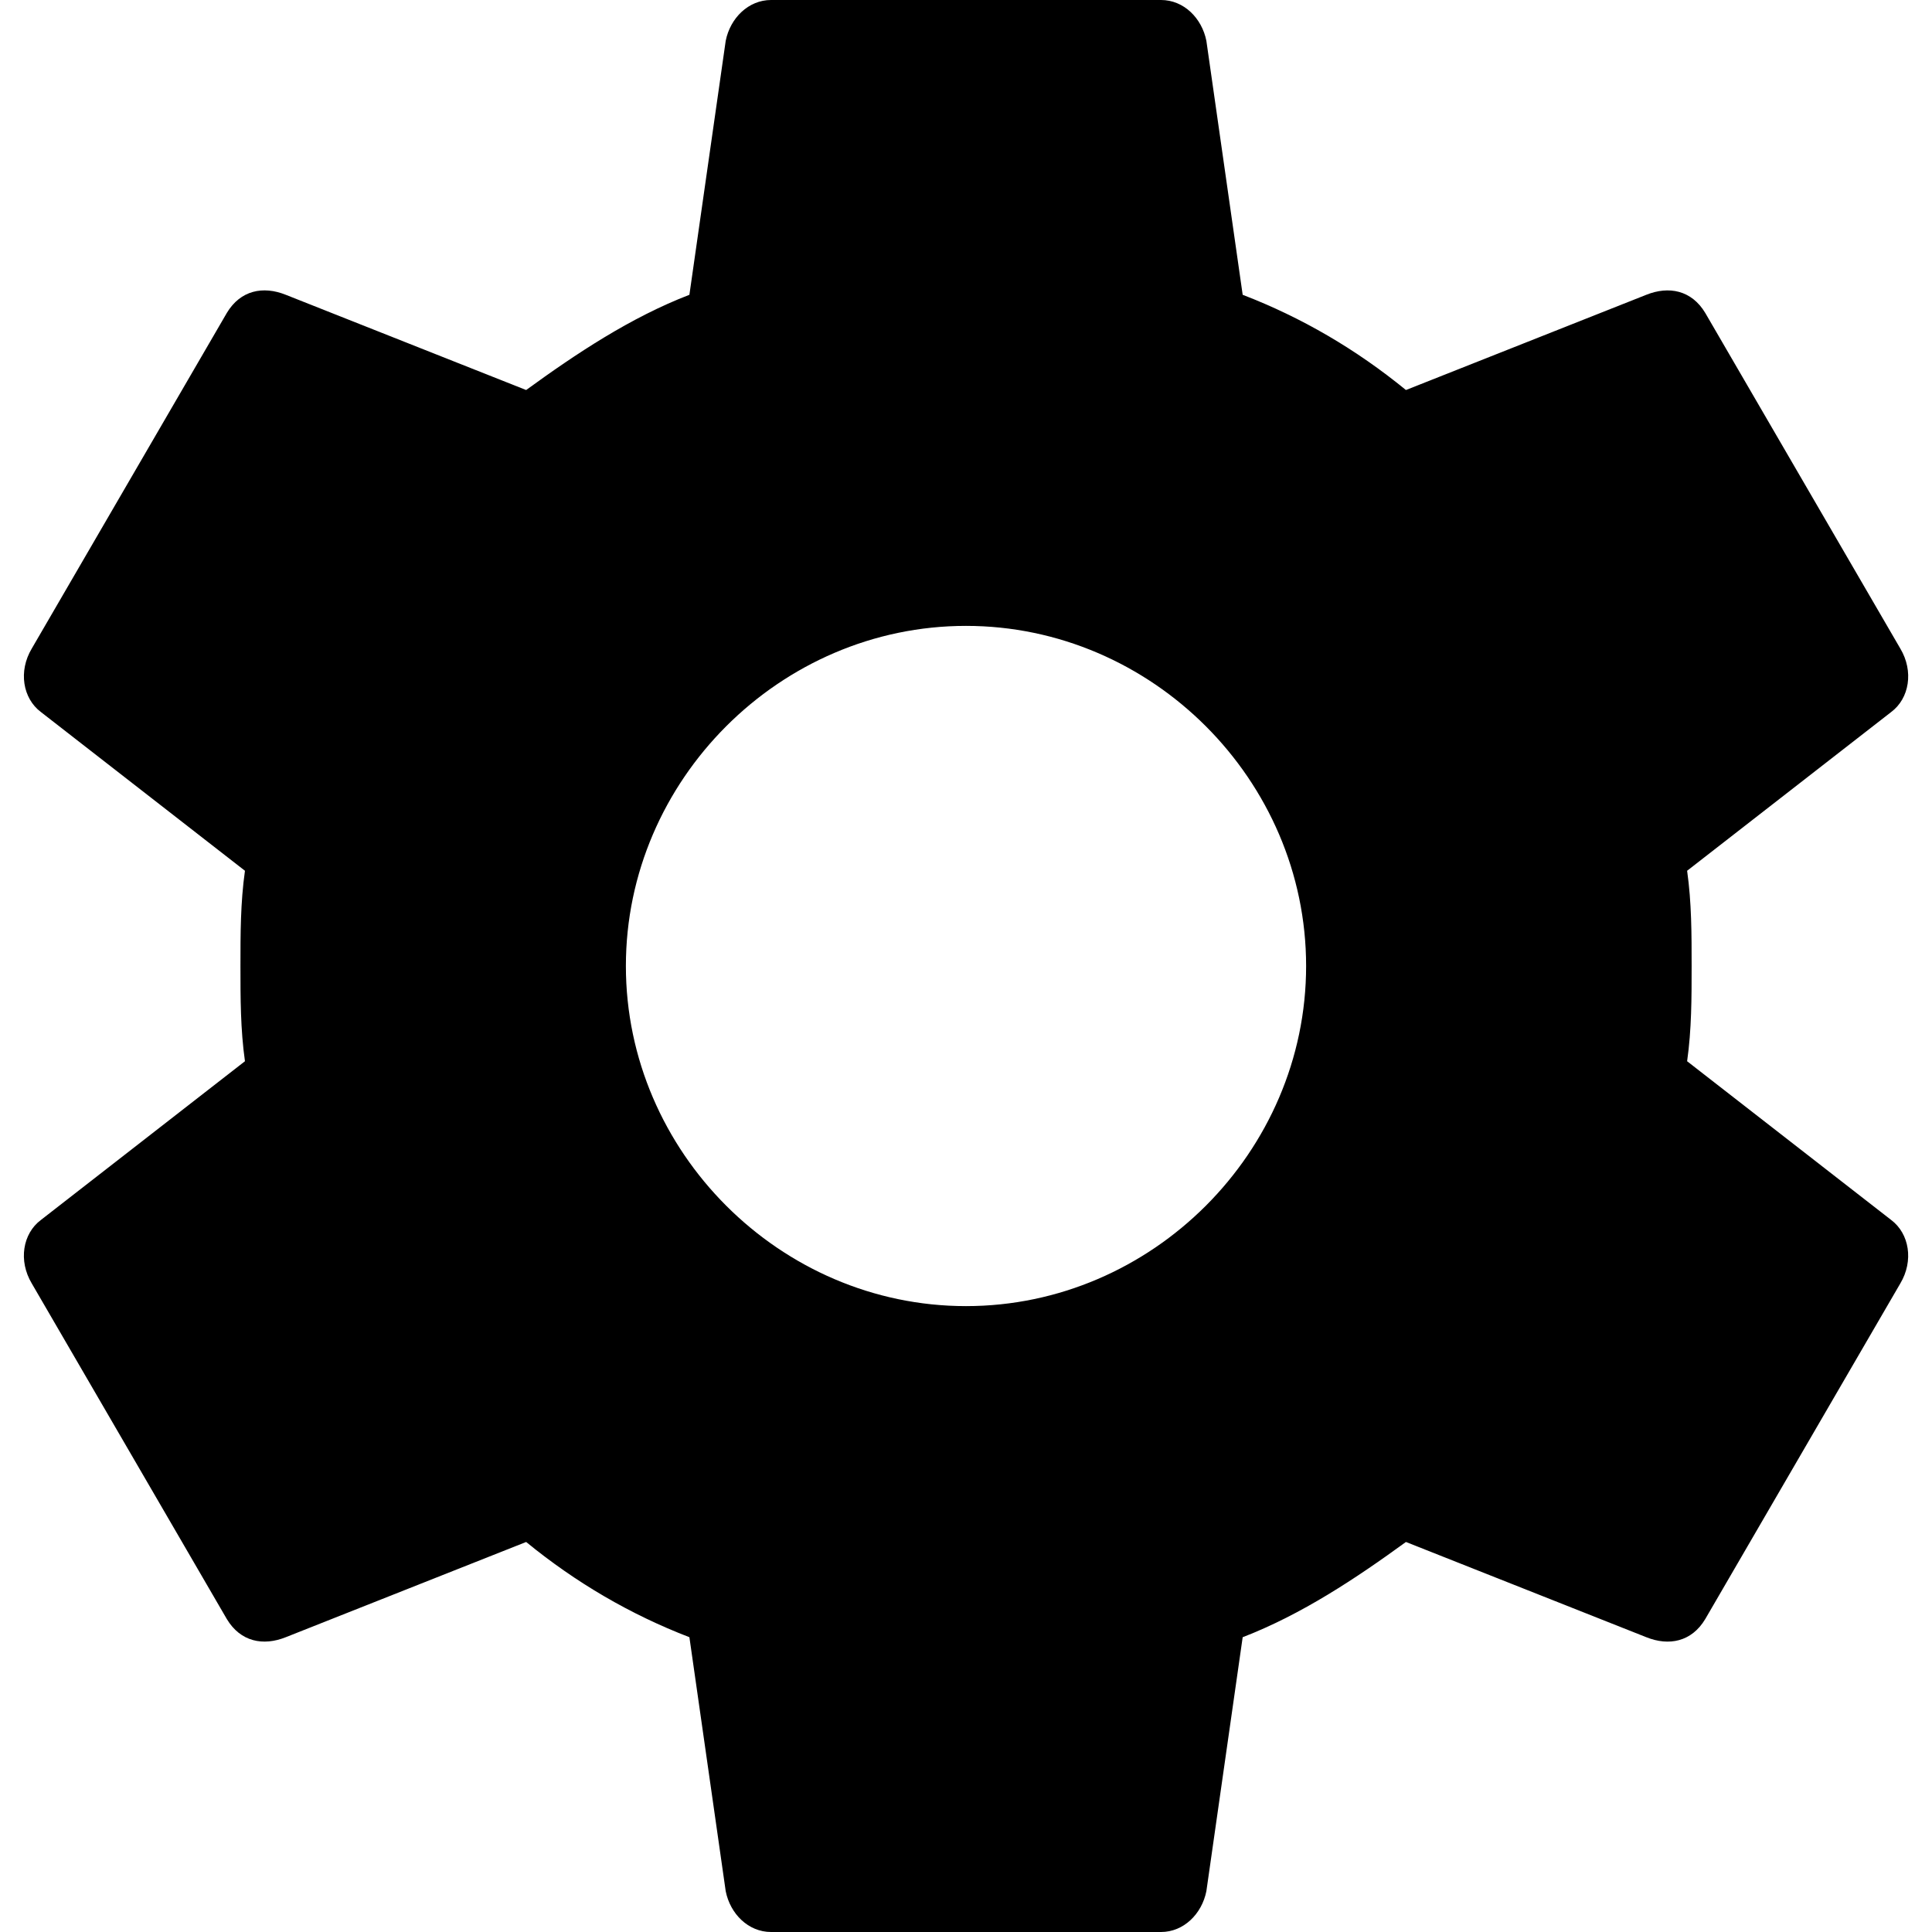 <!-- Generated by IcoMoon.io -->
<svg version="1.1" xmlns="http://www.w3.org/2000/svg" width="24" height="24" viewBox="0 0 24 24">
<title>settings</title>
<path d="M12 16.225c2.31 0 4.225-1.915 4.225-4.225s-1.915-4.225-4.225-4.225-4.225 1.916-4.225 4.225 1.916 4.225 4.225 4.225zM20.958 13.183l2.535 1.972c0.225 0.169 0.282 0.507 0.113 0.789l-2.423 4.169c-0.169 0.282-0.451 0.338-0.732 0.225l-2.986-1.183c-0.62 0.451-1.296 0.901-2.028 1.183l-0.451 3.155c-0.056 0.282-0.282 0.507-0.563 0.507h-4.845c-0.282 0-0.507-0.225-0.563-0.507l-0.451-3.155c-0.732-0.282-1.408-0.676-2.028-1.183l-2.986 1.183c-0.282 0.113-0.563 0.056-0.732-0.225l-2.423-4.169c-0.169-0.282-0.113-0.62 0.113-0.789l2.535-1.972c-0.056-0.394-0.056-0.789-0.056-1.183s0-0.789 0.056-1.183l-2.535-1.972c-0.225-0.169-0.282-0.507-0.113-0.789l2.423-4.169c0.169-0.282 0.451-0.338 0.732-0.225l2.986 1.183c0.62-0.451 1.296-0.901 2.028-1.183l0.451-3.155c0.056-0.282 0.282-0.507 0.563-0.507h4.845c0.282 0 0.507 0.225 0.563 0.507l0.451 3.155c0.732 0.282 1.408 0.676 2.028 1.183l2.986-1.183c0.282-0.113 0.563-0.056 0.732 0.225l2.423 4.169c0.169 0.282 0.113 0.62-0.113 0.789l-2.535 1.972c0.056 0.394 0.056 0.789 0.056 1.183s0 0.789-0.056 1.183z"></path>
</svg>
